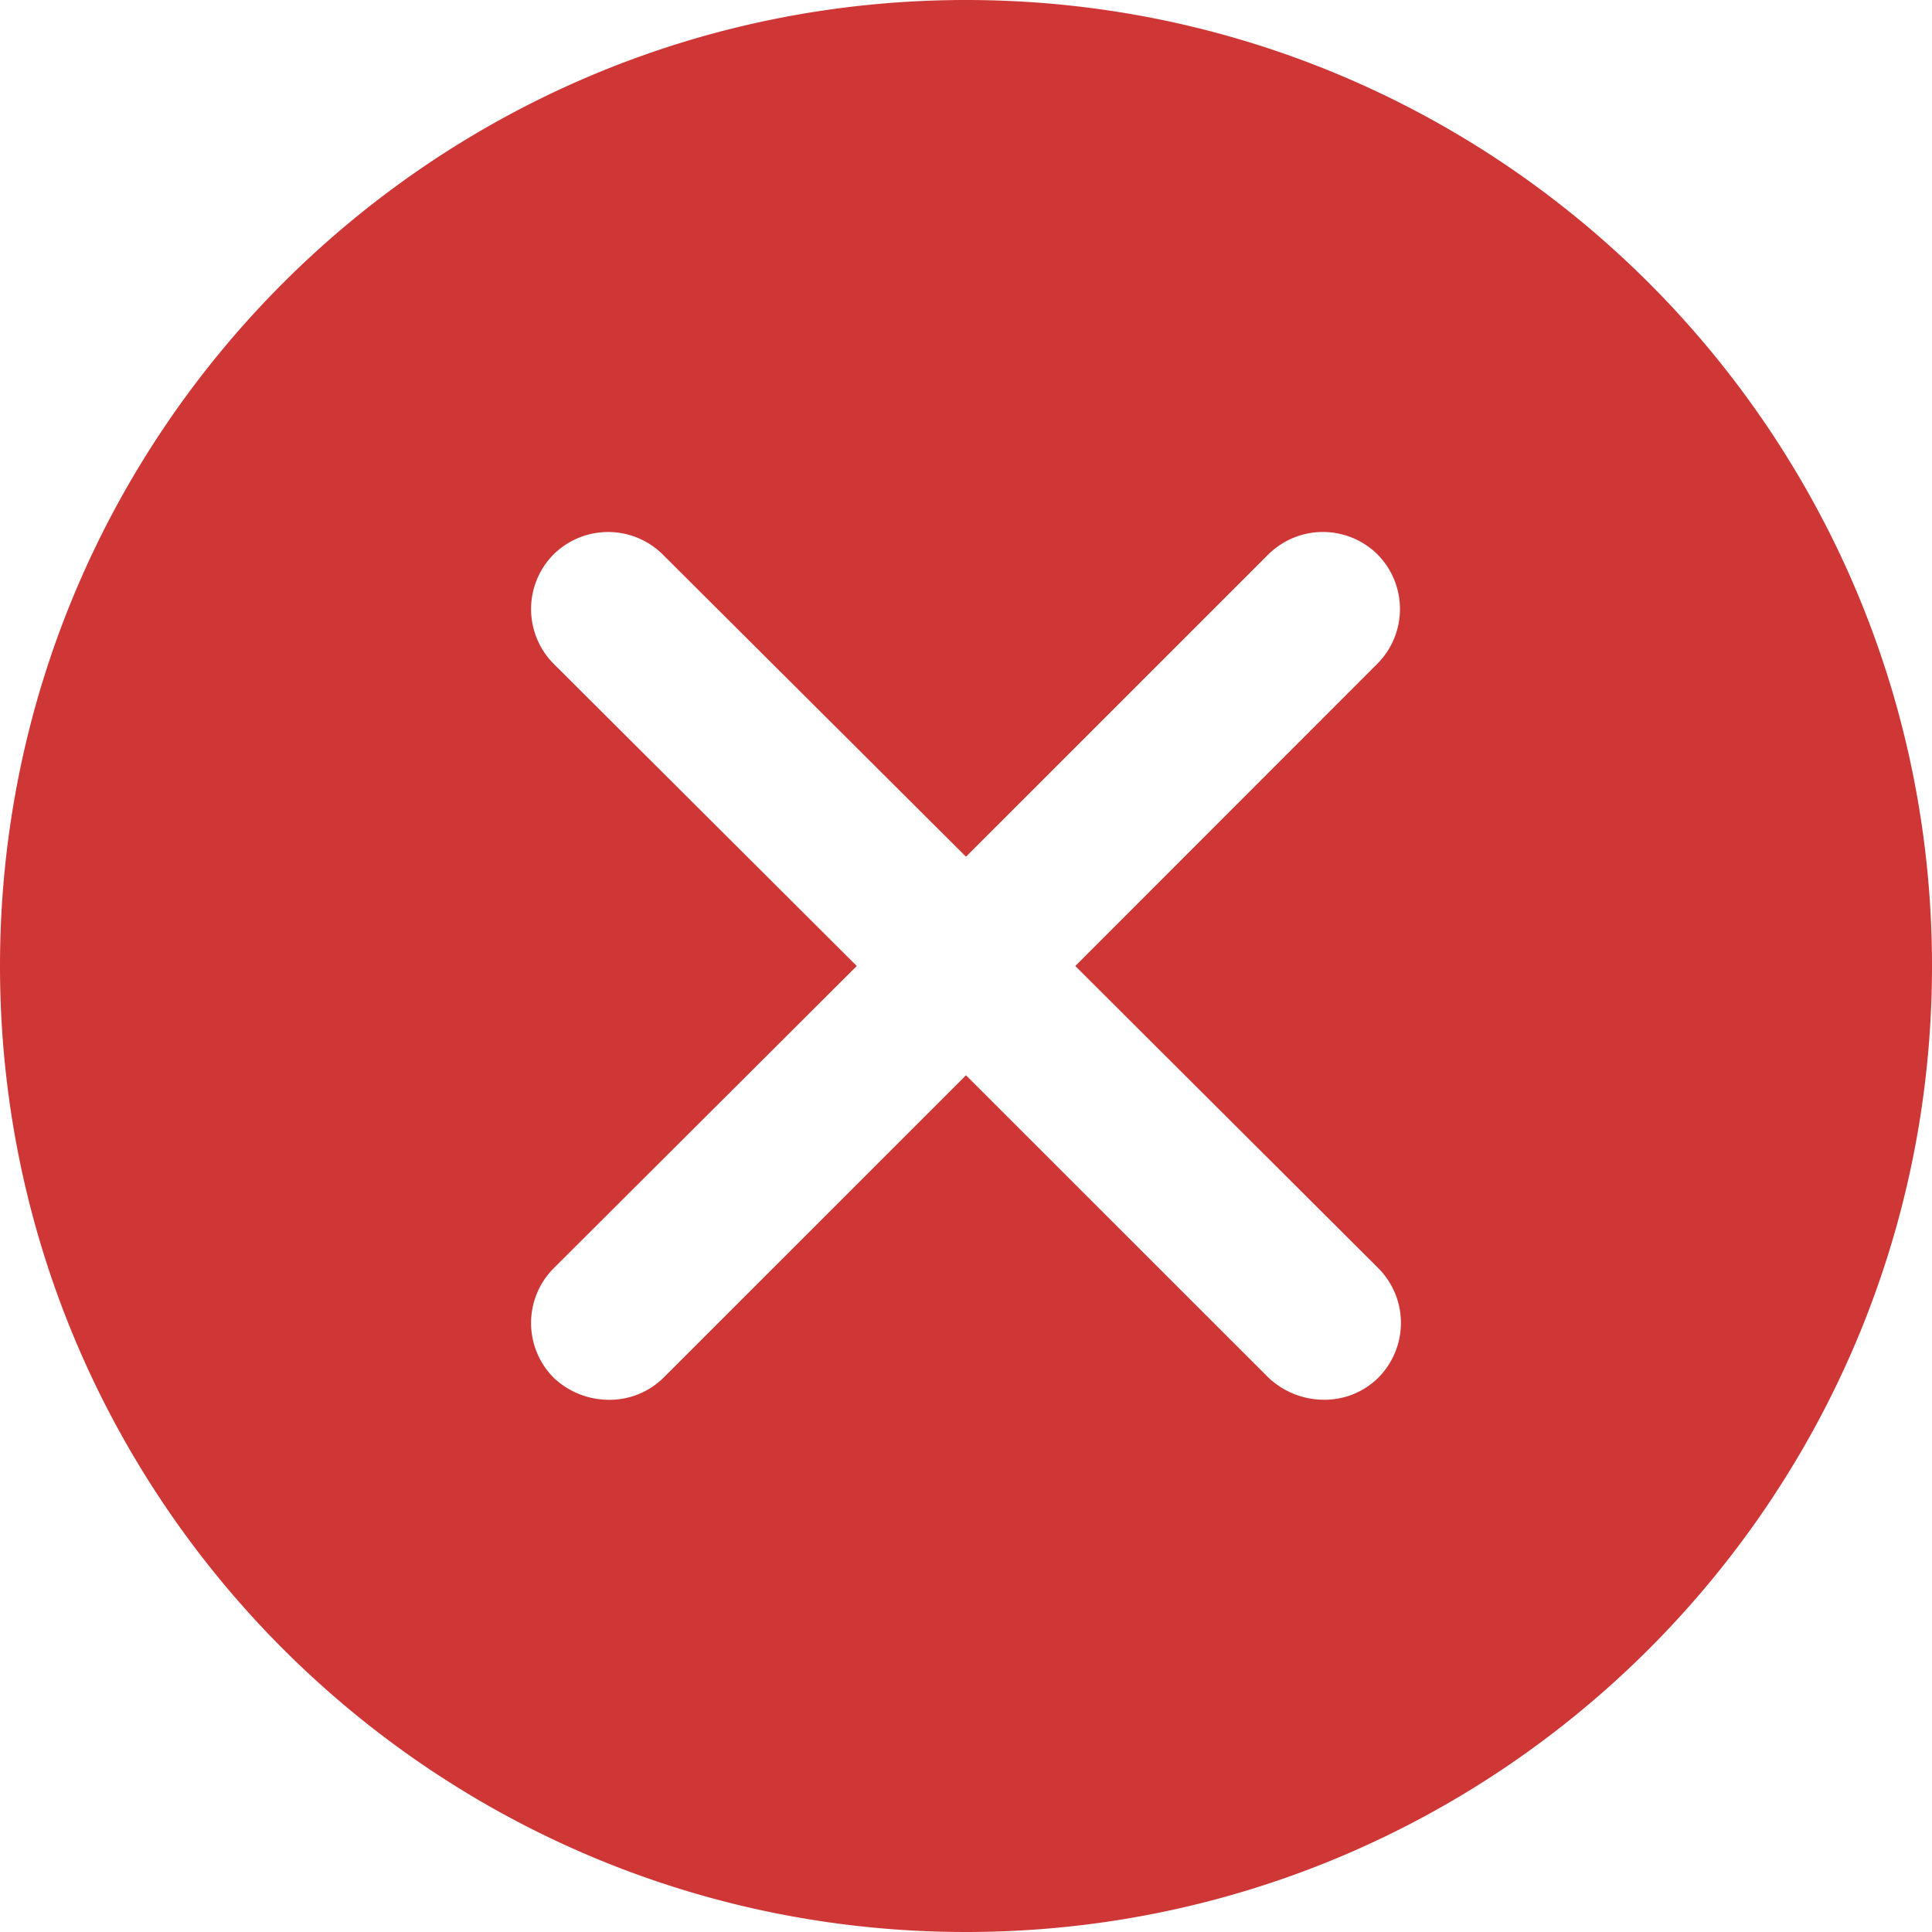<svg xmlns="http://www.w3.org/2000/svg" width="32" height="32"><path d="M16 0C7.168 0 0 7.168 0 16s7.168 16 16 16 16-7.168 16-16S24.832 0 16 0zm6.832 21.008a1.285 1.285 0 0 1 0 1.808 1.262 1.262 0 0 1-.91.368 1.34 1.34 0 0 1-.914-.368L16 17.81l-5.008 5.007a1.271 1.271 0 0 1-.914.368 1.33 1.33 0 0 1-.91-.368 1.285 1.285 0 0 1 0-1.808L14.191 16l-5.023-5.008a1.285 1.285 0 0 1 0-1.808 1.285 1.285 0 0 1 1.809 0L16 14.19l5.008-5.007a1.285 1.285 0 0 1 1.808 0 1.285 1.285 0 0 1 0 1.808L17.81 16zm0 0" fill="#cf3736"/></svg>